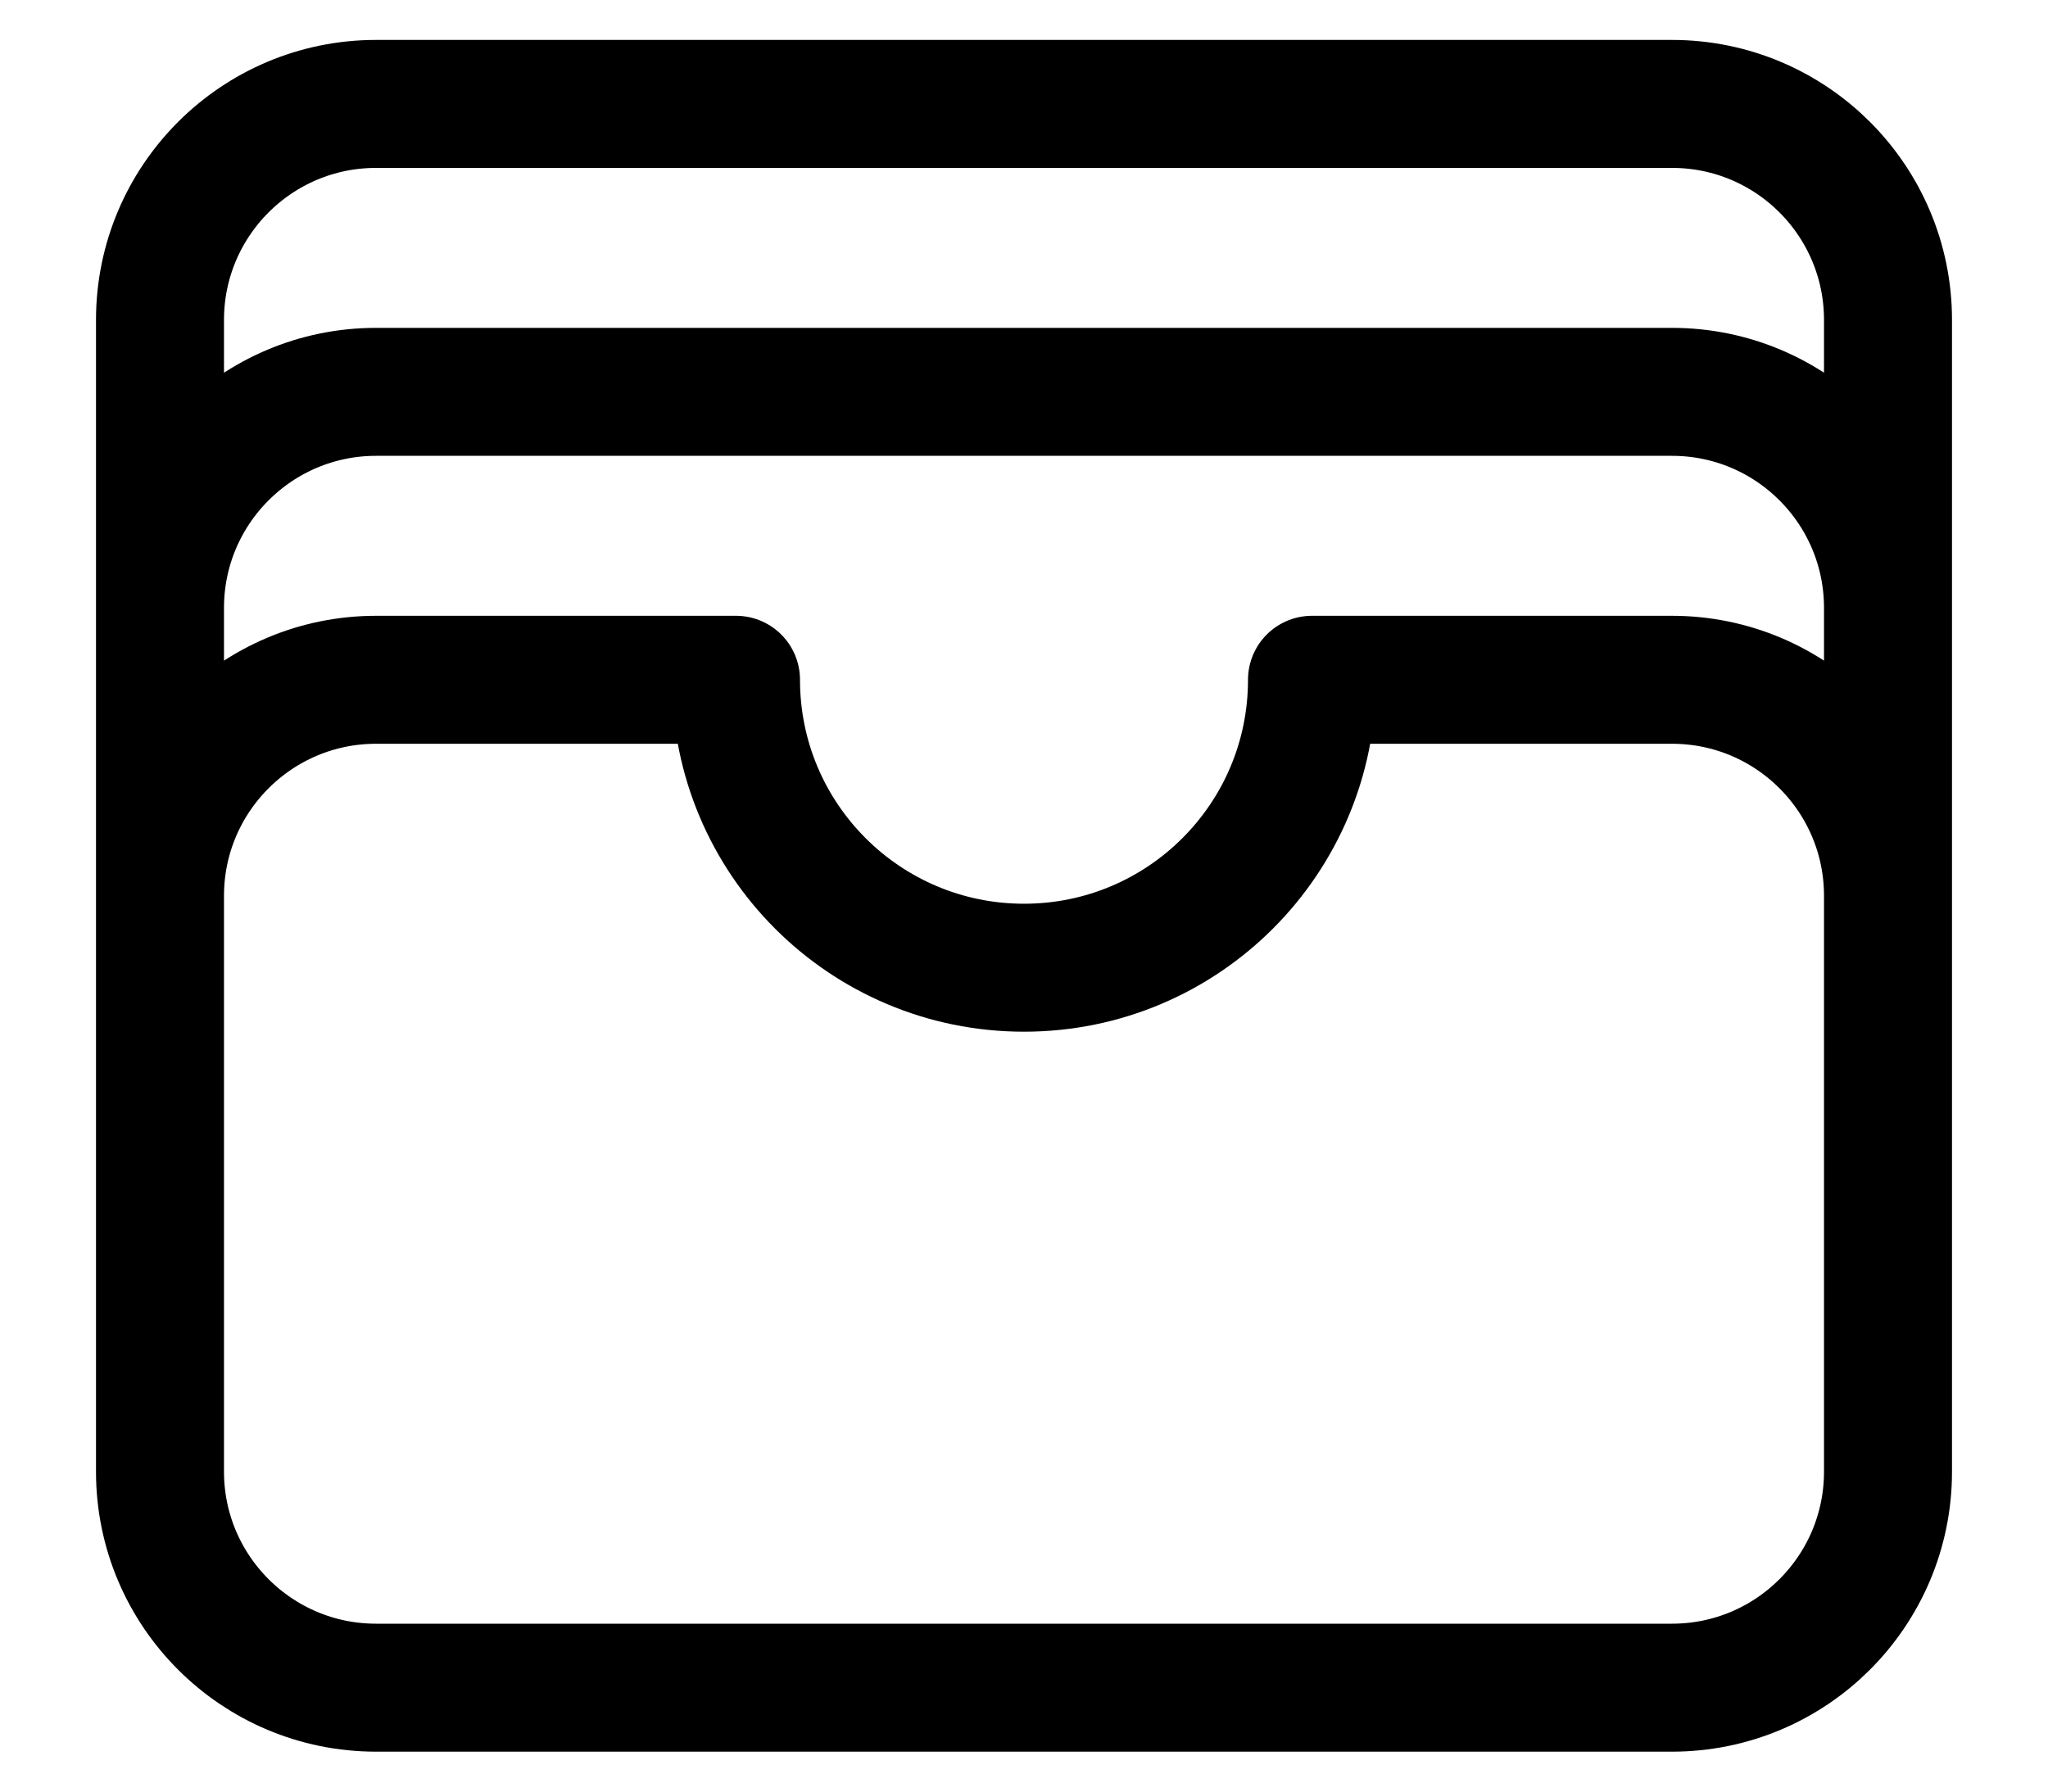 <svg width="16" height="14" viewBox="0 0 16 14" fill="none" xmlns="http://www.w3.org/2000/svg">
<path d="M14.75 7C14.75 6.068 13.995 5.312 13.062 5.312H10.25C10.25 6.555 9.243 7.562 8 7.562C6.757 7.562 5.75 6.555 5.75 5.312H2.938C2.006 5.312 1.25 6.068 1.25 7M14.75 7V11.5C14.75 12.432 13.995 13.188 13.062 13.188H2.938C2.006 13.188 1.25 12.432 1.25 11.5V7M14.75 7V4.75M1.25 7V4.75M14.75 4.75C14.75 3.818 13.995 3.062 13.062 3.062H2.938C2.006 3.062 1.25 3.818 1.25 4.75M14.75 4.75V2.5C14.75 1.568 13.995 0.812 13.062 0.812H2.938C2.006 0.812 1.25 1.568 1.25 2.5V4.75" stroke="black" stroke-linecap="round" stroke-linejoin="round"/>
</svg>
